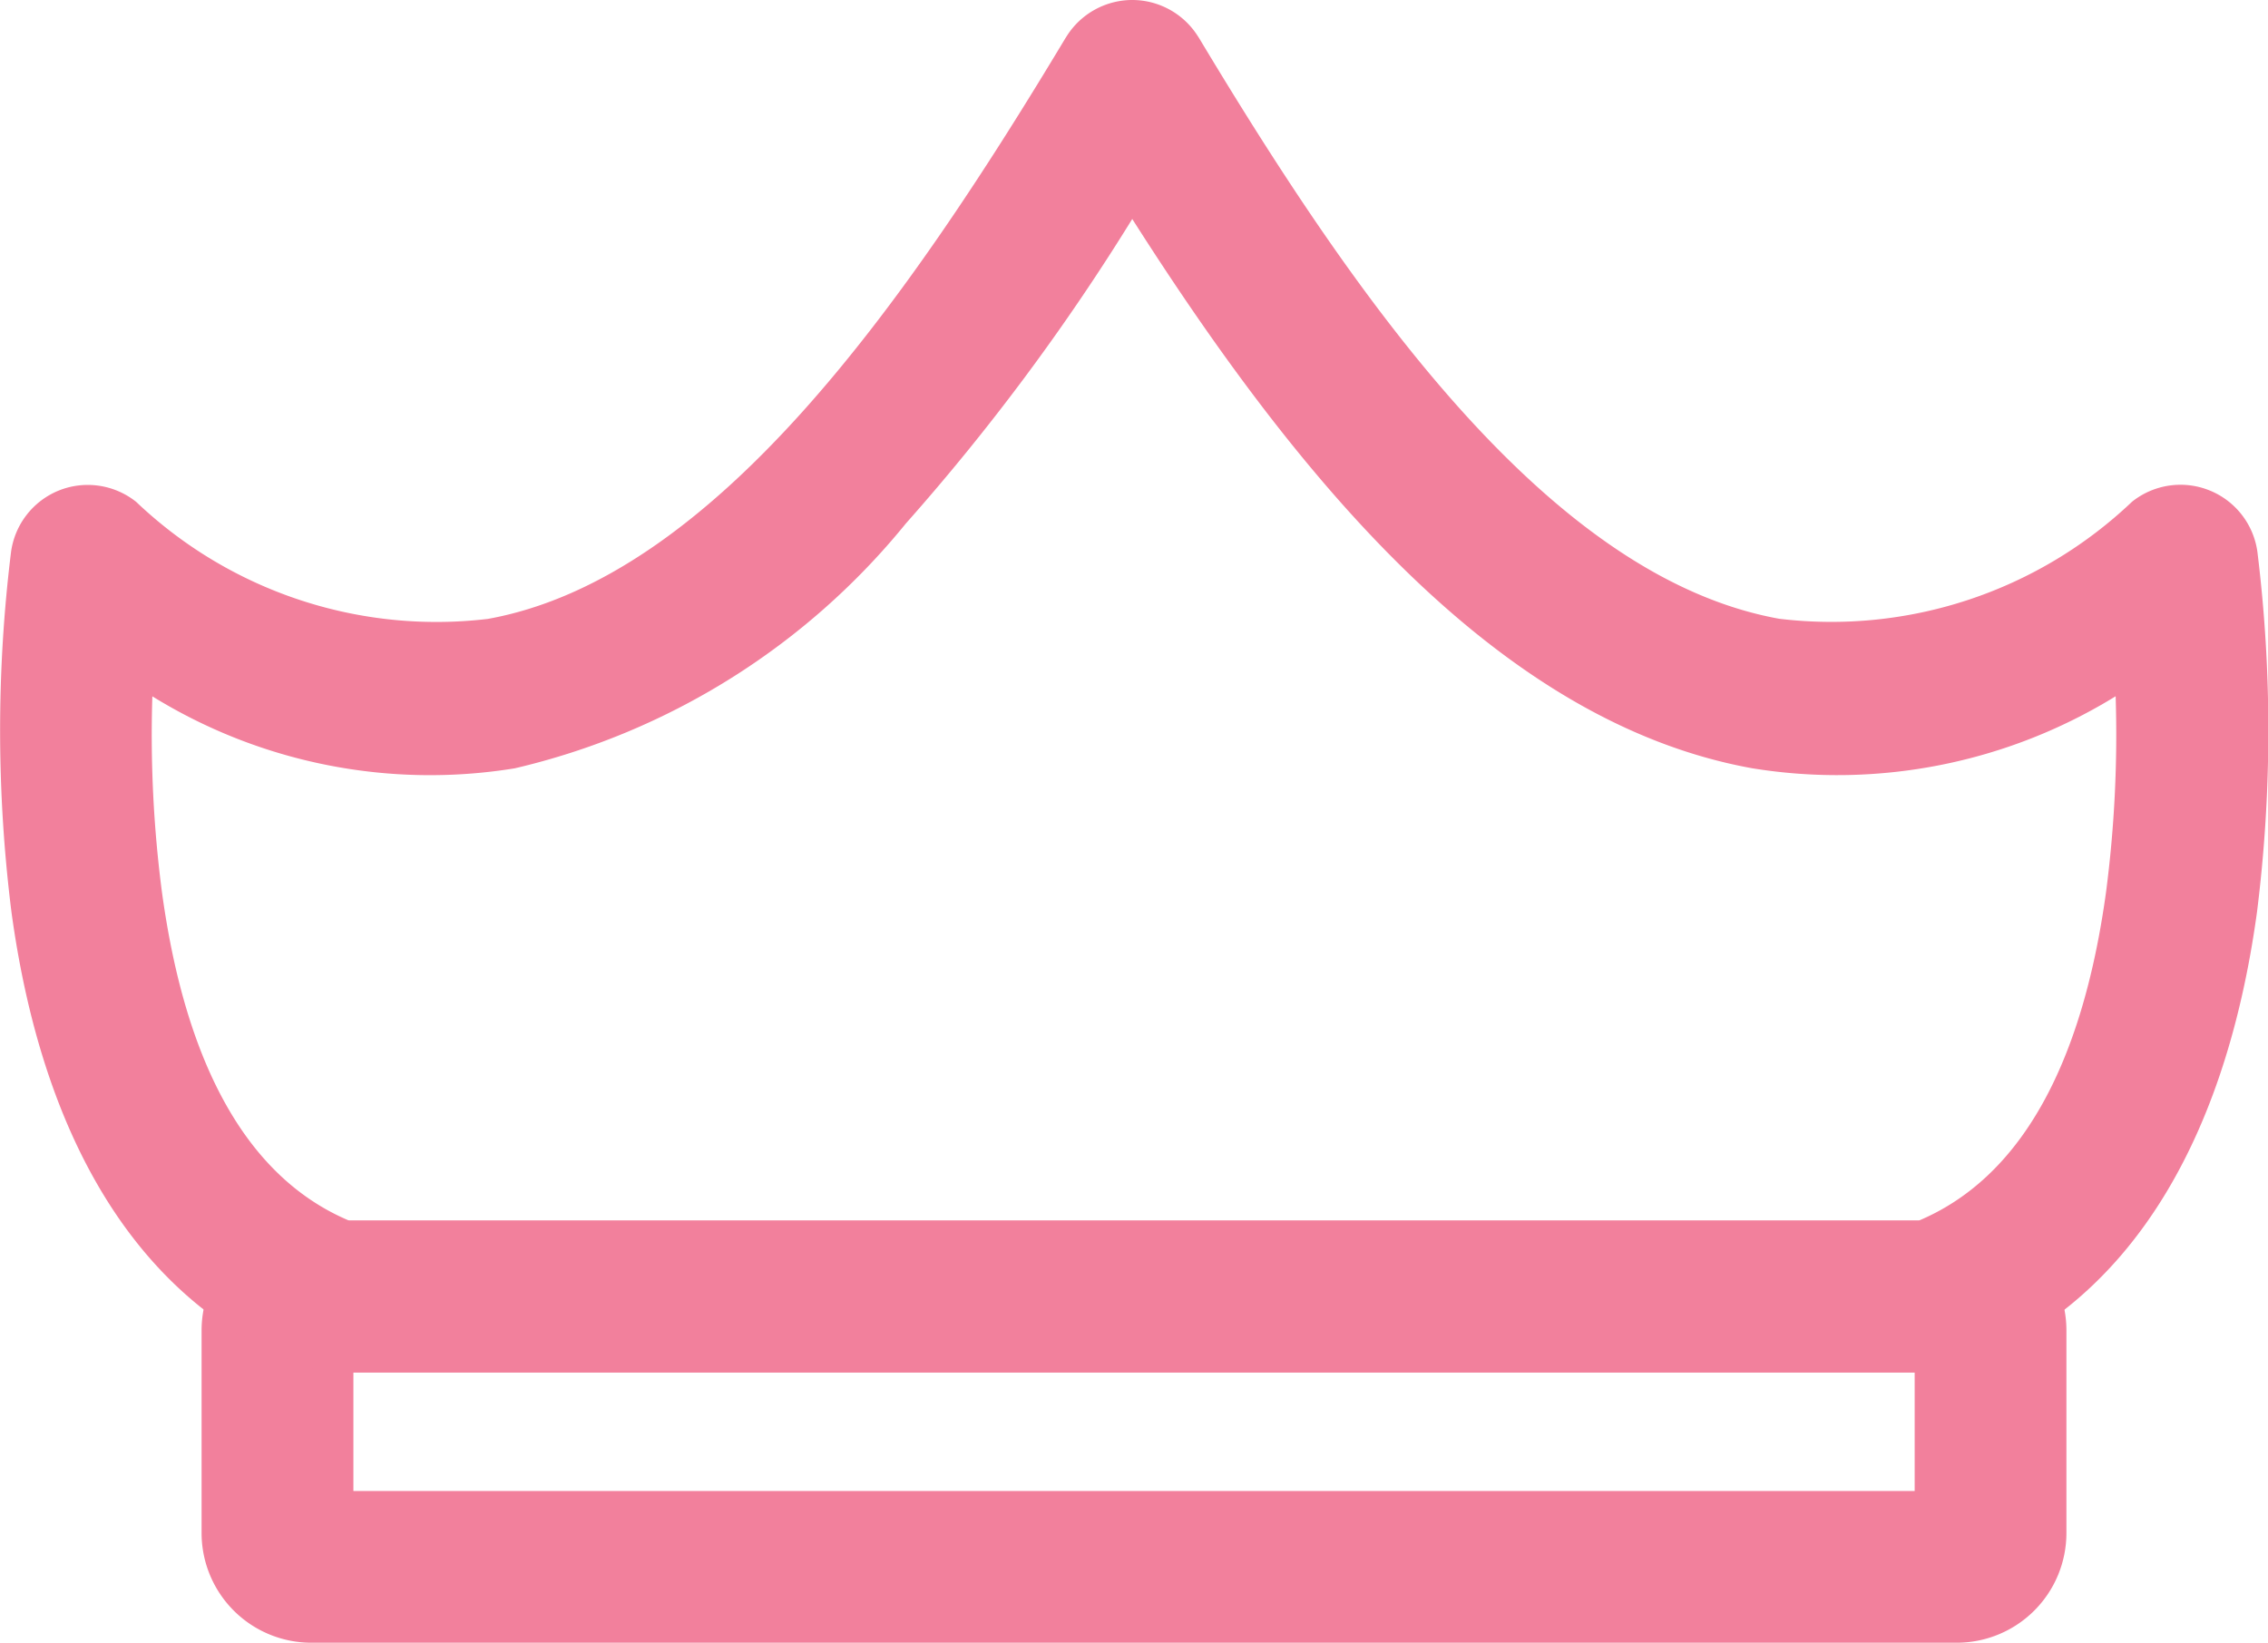<svg xmlns="http://www.w3.org/2000/svg" width="29.207" height="21.153" viewBox="0 0 29.207 21.153">
    <defs>
        <style>
            .cls-1{fill:#f2809c}
        </style>
    </defs>
    <g id="Groupe_1052" transform="translate(575.911 -1141.551)">
        <g id="Groupe_1050" transform="translate(-573.315 1157.269)">
            <path id="Tracé_1052" d="M-550.408 1164.542H-571.6a1.413 1.413 0 0 1-1.412-1.412v-2.612a1.414 1.414 0 0 1 1.412-1.412h21.192a1.413 1.413 0 0 1 1.411 1.412v2.612a1.413 1.413 0 0 1-1.411 1.412zm-20.649-1.954h20.106v-1.526h-20.106z" class="cls-1" transform="translate(573.012 -1159.106)"/>
        </g>
        <g id="Groupe_1051" transform="translate(-575.911 1141.551)">
            <path id="Tracé_1053" d="M-550.846 1159.224h-20.924l-.16-.058c-2.086-.753-3.411-2.782-3.833-5.867a18.8 18.8 0 0 1-.006-4.639 1 1 0 0 1 .617-.793 1 1 0 0 1 .995.147 5.607 5.607 0 0 0 4.528 1.507c2.913-.526 5.395-4.076 7.438-7.478l.018-.028a1 1 0 0 1 .835-.464h.008a1 1 0 0 1 .835.451l.026.04c2.041 3.4 4.524 6.945 7.47 7.477a5.618 5.618 0 0 0 4.544-1.507 1 1 0 0 1 1-.145 1 1 0 0 1 .615.794 18.809 18.809 0 0 1-.006 4.637c-.423 3.085-1.748 5.114-3.833 5.867zm-20.57-1.955h20.216c1.291-.545 2.1-1.969 2.411-4.235a15.686 15.686 0 0 0 .123-2.517 6.836 6.836 0 0 1-4.682.927c-3.281-.593-5.862-3.744-7.982-7.073a28.317 28.317 0 0 1-2.916 3.922 9.181 9.181 0 0 1-5.036 3.152 6.806 6.806 0 0 1-4.667-.927 15.66 15.66 0 0 0 .123 2.517c.309 2.265 1.12 3.689 2.41 4.234zm-3.961-7.727zm26.594-.623z" class="cls-1" transform="translate(575.911 -1141.551)"/>
        </g>
    </g>
</svg>
